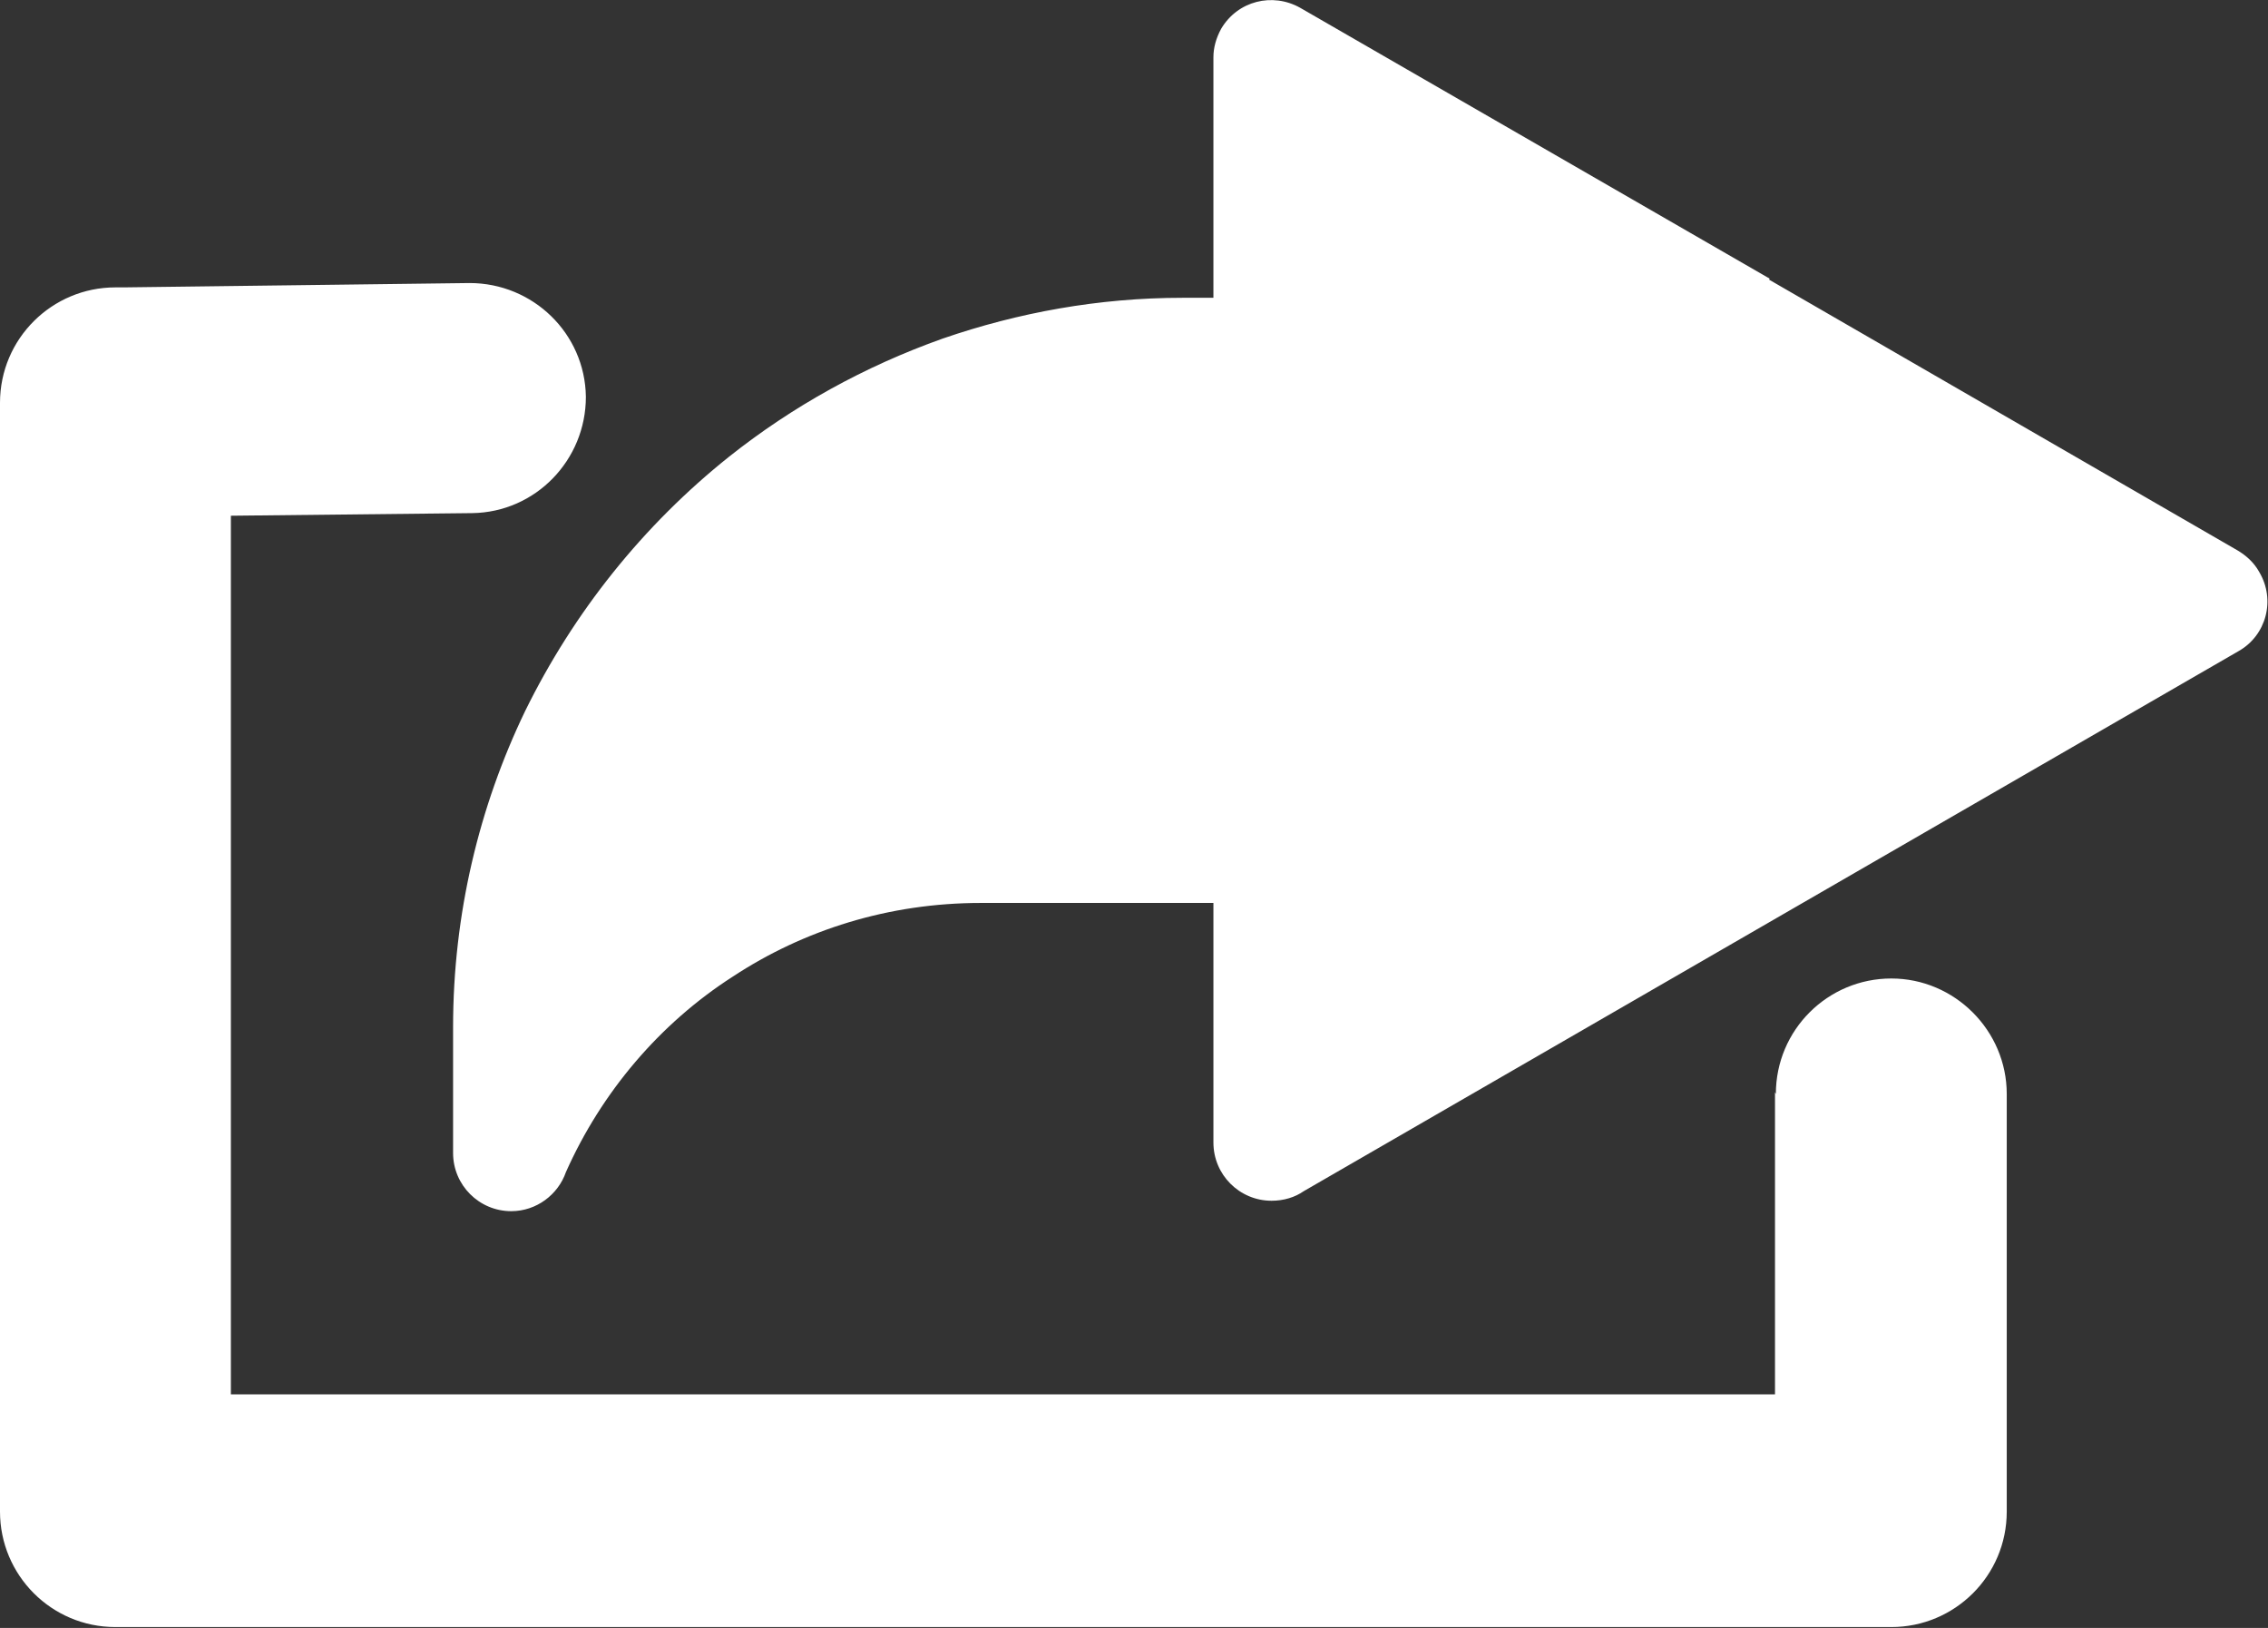 <?xml version="1.0" encoding="UTF-8"?>
<svg id="Layer_2" data-name="Layer 2" xmlns="http://www.w3.org/2000/svg" viewBox="0 0 26.13 18.75">
  <rect x="0" y="0" width="26.13" height="18.75" fill="#333333" stroke="none"/>
  <defs>
    <style>
      .cls-1 {
        fill: #fff;
        fill-rule: evenodd;
      }
    </style>
  </defs>
  <g id="Layer_1-2" data-name="Layer 1">
    <path class="cls-1" d="M20.46,12.6c0-.74.6-1.33,1.33-1.33s1.33.6,1.33,1.33v4.81c0,.74-.6,1.33-1.33,1.33H1.33c-.74,0-1.33-.6-1.33-1.33V4.64c0-.74.6-1.33,1.33-1.33h.1s3.98-.05,3.98-.05c.73,0,1.33.58,1.34,1.31,0,.73-.58,1.33-1.31,1.34l-2.78.03v10.12h17.79v-3.48h0ZM20.39,3.21h0S14.98.09,14.98.09c-.32-.18-.72-.08-.91.24-.06.11-.09.22-.09.33h0v2.77h-.36c-.96,0-1.89.17-2.76.47-.9.32-1.73.78-2.46,1.36-.99.79-1.79,1.79-2.35,2.93-.53,1.1-.83,2.34-.83,3.64v1.45c0,.37.3.67.67.67.29,0,.54-.19.63-.45.41-.92,1.08-1.71,1.92-2.25.82-.54,1.8-.85,2.86-.85h2.68v2.76c0,.37.3.67.67.67.14,0,.27-.04.37-.11l10.77-6.22c.32-.18.43-.59.24-.91-.06-.11-.15-.19-.25-.25l-5.4-3.12Z"/>
  </g>
</svg>